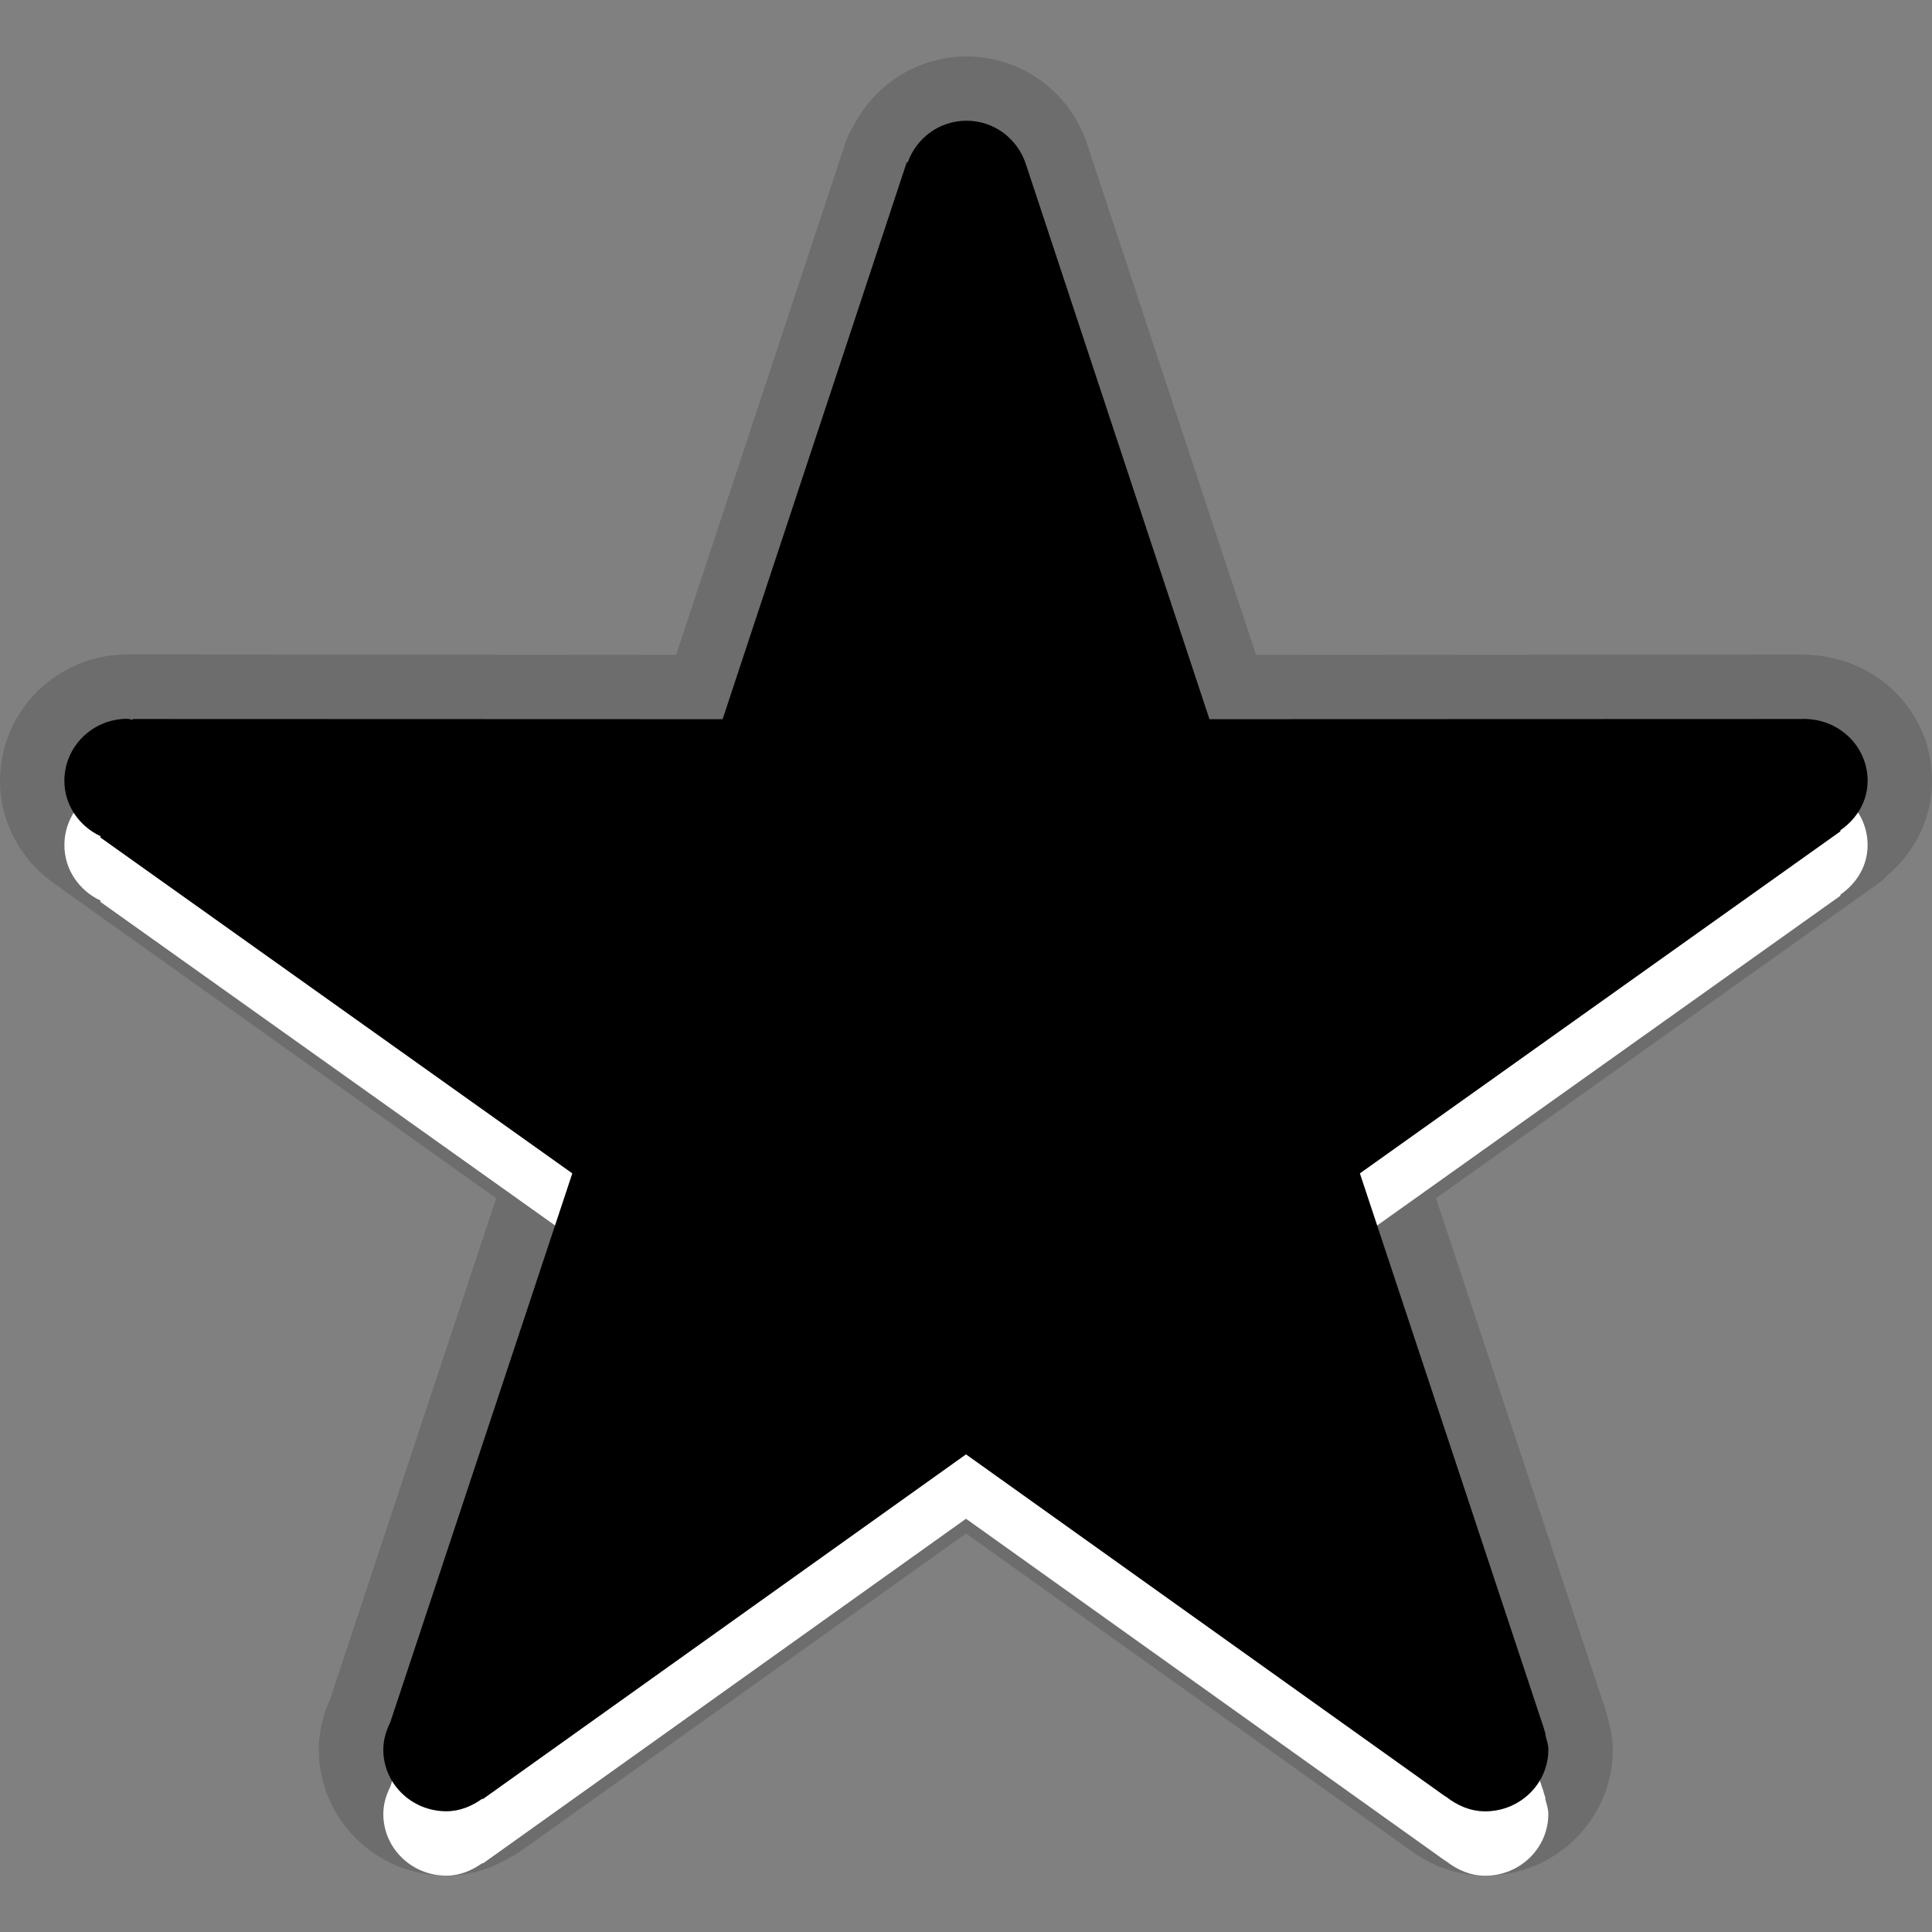 <?xml version="1.0" encoding="UTF-8" standalone="no"?>
<!-- Generator: Adobe Illustrator 15.0.0, SVG Export Plug-In . SVG Version: 6.00 Build 0)  -->

<svg
   xmlns:dc="http://purl.org/dc/elements/1.1/"
   xmlns:cc="http://creativecommons.org/ns#"
   xmlns:rdf="http://www.w3.org/1999/02/22-rdf-syntax-ns#"
   xmlns:svg="http://www.w3.org/2000/svg"
   xmlns="http://www.w3.org/2000/svg"
   xmlns:sodipodi="http://sodipodi.sourceforge.net/DTD/sodipodi-0.dtd"
   xmlns:inkscape="http://www.inkscape.org/namespaces/inkscape"
   version="1.1"
   x="0px"
   y="0px"
   width="30px"
   height="30px"
   viewBox="0 0 30 30"
   enable-background="new 0 0 30 30"
   xml:space="preserve"
   id="svg2"
   inkscape:version="0.48.2 r9819"
   sodipodi:docname="favourite_inverted.svg"><rect x="0" y="0" width="30" height="30" fill="#808080" stroke="none"/><defs
   id="defs17">
	
	
	
	
</defs><sodipodi:namedview
   pagecolor="#ffffff"
   bordercolor="#666666"
   borderopacity="1"
   objecttolerance="10"
   gridtolerance="10"
   guidetolerance="10"
   inkscape:pageopacity="0"
   inkscape:pageshadow="2"
   inkscape:window-width="1920"
   inkscape:window-height="1032"
   id="namedview15"
   showgrid="false"
   inkscape:zoom="27.133333"
   inkscape:cx="15"
   inkscape:cy="15"
   inkscape:window-x="0"
   inkscape:window-y="0"
   inkscape:window-maximized="0"
   inkscape:current-layer="svg2" />


<path
   style="opacity:0.15"
   inkscape:connector-curvature="0"
   id="path9"
   d="m 23.063,29.125 c -0.421,0 -0.833,-0.144 -1.191,-0.414 C 21.834,28.688 15,23.812 15,23.812 L 8.077,28.75 c -0.049,0.035 -0.102,0.065 -0.155,0.091 -0.312,0.188 -0.645,0.284 -0.993,0.284 -1.09,0 -1.978,-0.878 -1.978,-1.957 0,-0.269 0.059,-0.529 0.179,-0.796 L 7.705,18.606 0.976,13.816 C 0.953,13.799 0.93,13.781 0.908,13.762 0.349,13.405 0,12.786 0,12.124 c 0,-1.082 0.887,-1.962 1.977,-1.962 0.021,0 8.522,0.006 8.522,0.006 L 13.132,2.206 C 13.16,2.12 13.199,2.04 13.248,1.968 c 0.331,-0.662 1.013,-1.092 1.761,-1.092 0.841,0 1.59,0.537 1.863,1.336 l 2.632,7.957 c 0,0 8.493,-0.006 8.518,-0.006 0.045,0 0.091,0.003 0.137,0.01 1.056,0.085 1.841,0.921 1.841,1.951 0,0.569 -0.25,1.094 -0.693,1.468 -0.044,0.048 -0.094,0.092 -0.148,0.131 l -6.861,4.883 c 0,0 2.631,7.934 2.638,7.962 0.016,0.045 0.027,0.092 0.035,0.138 0.032,0.113 0.073,0.27 0.073,0.462 -0.001,1.079 -0.89,1.957 -1.981,1.957 z" /><path
   d="m 29,13.124 c 0,-0.526 -0.428,-0.945 -0.957,-0.959 h -0.01 c -0.004,0 -0.008,-0.003 -0.012,-0.003 -0.006,0 -0.01,0.003 -0.014,0.003 L 18.78,12.168 15.925,3.535 c -0.13,-0.38 -0.486,-0.66 -0.917,-0.66 -0.425,0 -0.777,0.271 -0.912,0.645 H 14.08 L 11.221,12.168 2.064,12.165 2.06,12.176 c -0.03,0 -0.054,-0.014 -0.084,-0.014 -0.538,0 -0.976,0.43 -0.976,0.962 0,0.381 0.231,0.706 0.563,0.861 l -0.007,0.017 7.331,5.218 -2.826,8.522 c -0.064,0.132 -0.109,0.269 -0.109,0.426 0,0.528 0.438,0.957 0.978,0.957 0.212,0 0.398,-0.08 0.559,-0.195 l 0.009,0.006 7.502,-5.353 7.369,5.259 c 0.008,0.008 0.02,0.012 0.027,0.019 l 0.064,0.044 h 0.002 c 0.168,0.13 0.369,0.221 0.6,0.221 0.541,0 0.98,-0.429 0.98,-0.957 0,-0.086 -0.029,-0.16 -0.049,-0.239 L 24,27.926 23.979,27.861 c -0.01,-0.03 -0.016,-0.063 -0.029,-0.093 L 21.116,19.22 28.579,13.908 28.575,13.894 C 28.826,13.721 29,13.447 29,13.124 z"
   id="path3773"
   inkscape:connector-curvature="0"
   style="fill:#ffffff;fill-opacity:1" /><path
   style="fill:#000000;fill-opacity:1"
   inkscape:connector-curvature="0"
   id="path13"
   d="m 29,12.124 c 0,-0.526 -0.428,-0.945 -0.957,-0.959 h -0.01 c -0.004,0 -0.008,-0.003 -0.012,-0.003 -0.006,0 -0.01,0.003 -0.014,0.003 L 18.78,11.168 15.925,2.535 c -0.13,-0.38 -0.486,-0.66 -0.917,-0.66 -0.425,0 -0.777,0.271 -0.912,0.645 H 14.08 L 11.221,11.168 2.064,11.165 2.06,11.176 c -0.03,0 -0.054,-0.014 -0.084,-0.014 -0.538,0 -0.976,0.43 -0.976,0.962 0,0.381 0.231,0.706 0.563,0.861 l -0.007,0.017 7.331,5.218 -2.826,8.522 c -0.064,0.132 -0.109,0.269 -0.109,0.426 0,0.528 0.438,0.957 0.978,0.957 0.212,0 0.398,-0.08 0.559,-0.195 l 0.009,0.006 7.502,-5.353 7.369,5.259 c 0.008,0.008 0.02,0.012 0.027,0.019 l 0.064,0.044 h 0.002 c 0.168,0.13 0.369,0.221 0.6,0.221 0.541,0 0.98,-0.429 0.98,-0.957 0,-0.086 -0.029,-0.16 -0.049,-0.239 L 24,26.926 23.979,26.861 c -0.01,-0.03 -0.016,-0.063 -0.029,-0.093 L 21.116,18.22 28.579,12.908 28.575,12.894 C 28.826,12.721 29,12.447 29,12.124 z" /><g
   id="DO_NOT_EDIT_-_BOUNDING_BOX">
	<rect
   style="fill:none"
   y="0"
   x="0"
   id="BOUNDING_BOX"
   width="30"
   height="30" />
</g><path
   style="opacity:0.15"
   inkscape:connector-curvature="0"
   id="path11"
   d="m 29,12.124 c 0,-0.526 -0.428,-0.945 -0.957,-0.959 h -0.01 c -0.004,0 -0.008,-0.003 -0.012,-0.003 -0.006,0 -0.01,0.003 -0.014,0.003 L 18.78,11.168 15.925,2.535 c -0.13,-0.38 -0.486,-0.66 -0.917,-0.66 -0.425,0 -0.777,0.271 -0.912,0.645 H 14.08 L 11.221,11.168 2.064,11.165 2.06,11.176 c -0.03,0 -0.054,-0.014 -0.084,-0.014 -0.538,0 -0.976,0.43 -0.976,0.962 0,0.381 0.231,0.706 0.563,0.861 l -0.007,0.017 7.331,5.218 -2.826,8.522 c -0.064,0.132 -0.109,0.269 -0.109,0.426 0,0.528 0.438,0.957 0.978,0.957 0.212,0 0.398,-0.08 0.559,-0.195 l 0.009,0.006 7.502,-5.353 7.369,5.259 c 0.008,0.008 0.02,0.012 0.027,0.019 l 0.064,0.044 h 0.002 c 0.168,0.13 0.369,0.221 0.6,0.221 0.541,0 0.98,-0.429 0.98,-0.957 0,-0.086 -0.029,-0.16 -0.049,-0.239 L 24,26.926 23.979,26.861 c -0.01,-0.03 -0.016,-0.063 -0.029,-0.093 L 21.116,18.22 28.579,12.908 28.575,12.894 C 28.826,12.721 29,12.447 29,12.124 z" /></svg>